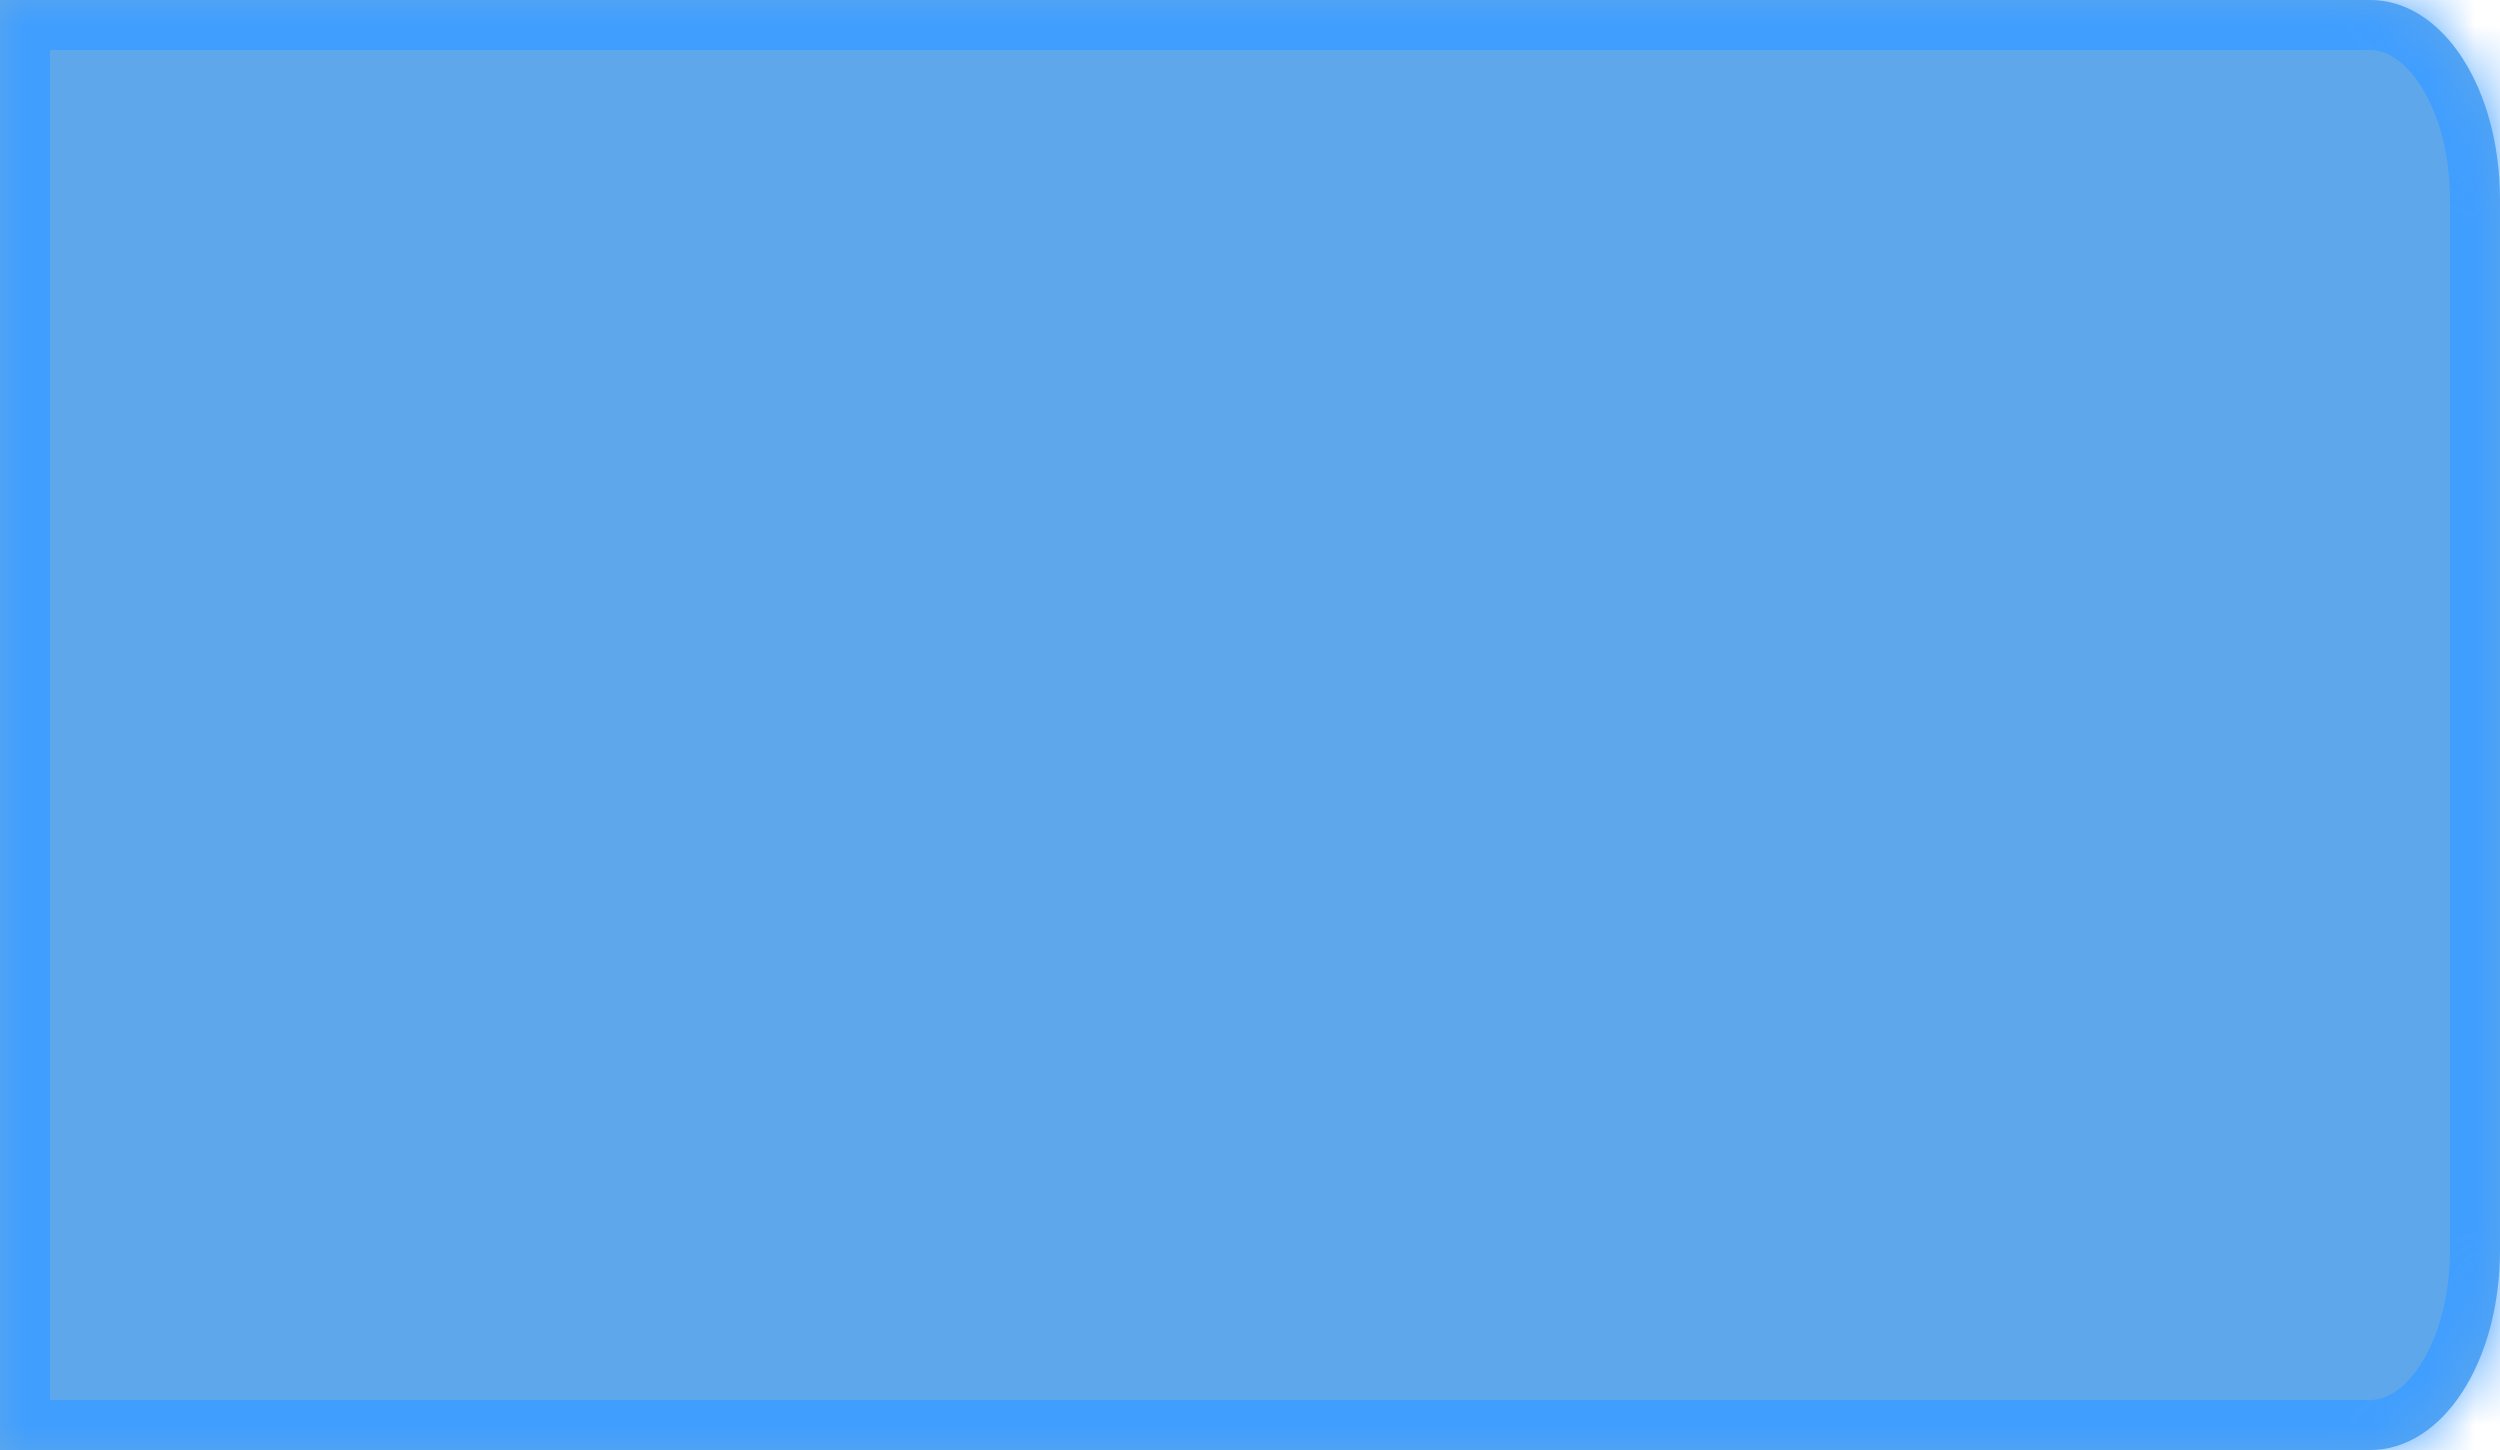 ﻿<?xml version="1.0" encoding="utf-8"?>
<svg version="1.1" xmlns:xlink="http://www.w3.org/1999/xlink" width="50px" height="29px" xmlns="http://www.w3.org/2000/svg">
  <defs>
    <mask fill="white" id="clip17">
      <path d="M 0 29  L 0 0  L 23.447 0  L 47.403 0  C 48.857 0  50 1.76  50 4  L 50 25  C 50 27.24  48.857 29  47.403 29  L 0 29  Z " fill-rule="evenodd" />
    </mask>
  </defs>
  <g transform="matrix(1 0 0 1 -665 -118 )">
    <path d="M 0 29  L 0 0  L 23.447 0  L 47.403 0  C 48.857 0  50 1.76  50 4  L 50 25  C 50 27.24  48.857 29  47.403 29  L 0 29  Z " fill-rule="nonzero" fill="#5ea7ea" stroke="none" transform="matrix(1 0 0 1 665 118 )" />
    <path d="M 0 29  L 0 0  L 23.447 0  L 47.403 0  C 48.857 0  50 1.76  50 4  L 50 25  C 50 27.24  48.857 29  47.403 29  L 0 29  Z " stroke-width="2" stroke="#409eff" fill="none" transform="matrix(1 0 0 1 665 118 )" mask="url(#clip17)" />
  </g>
</svg>
